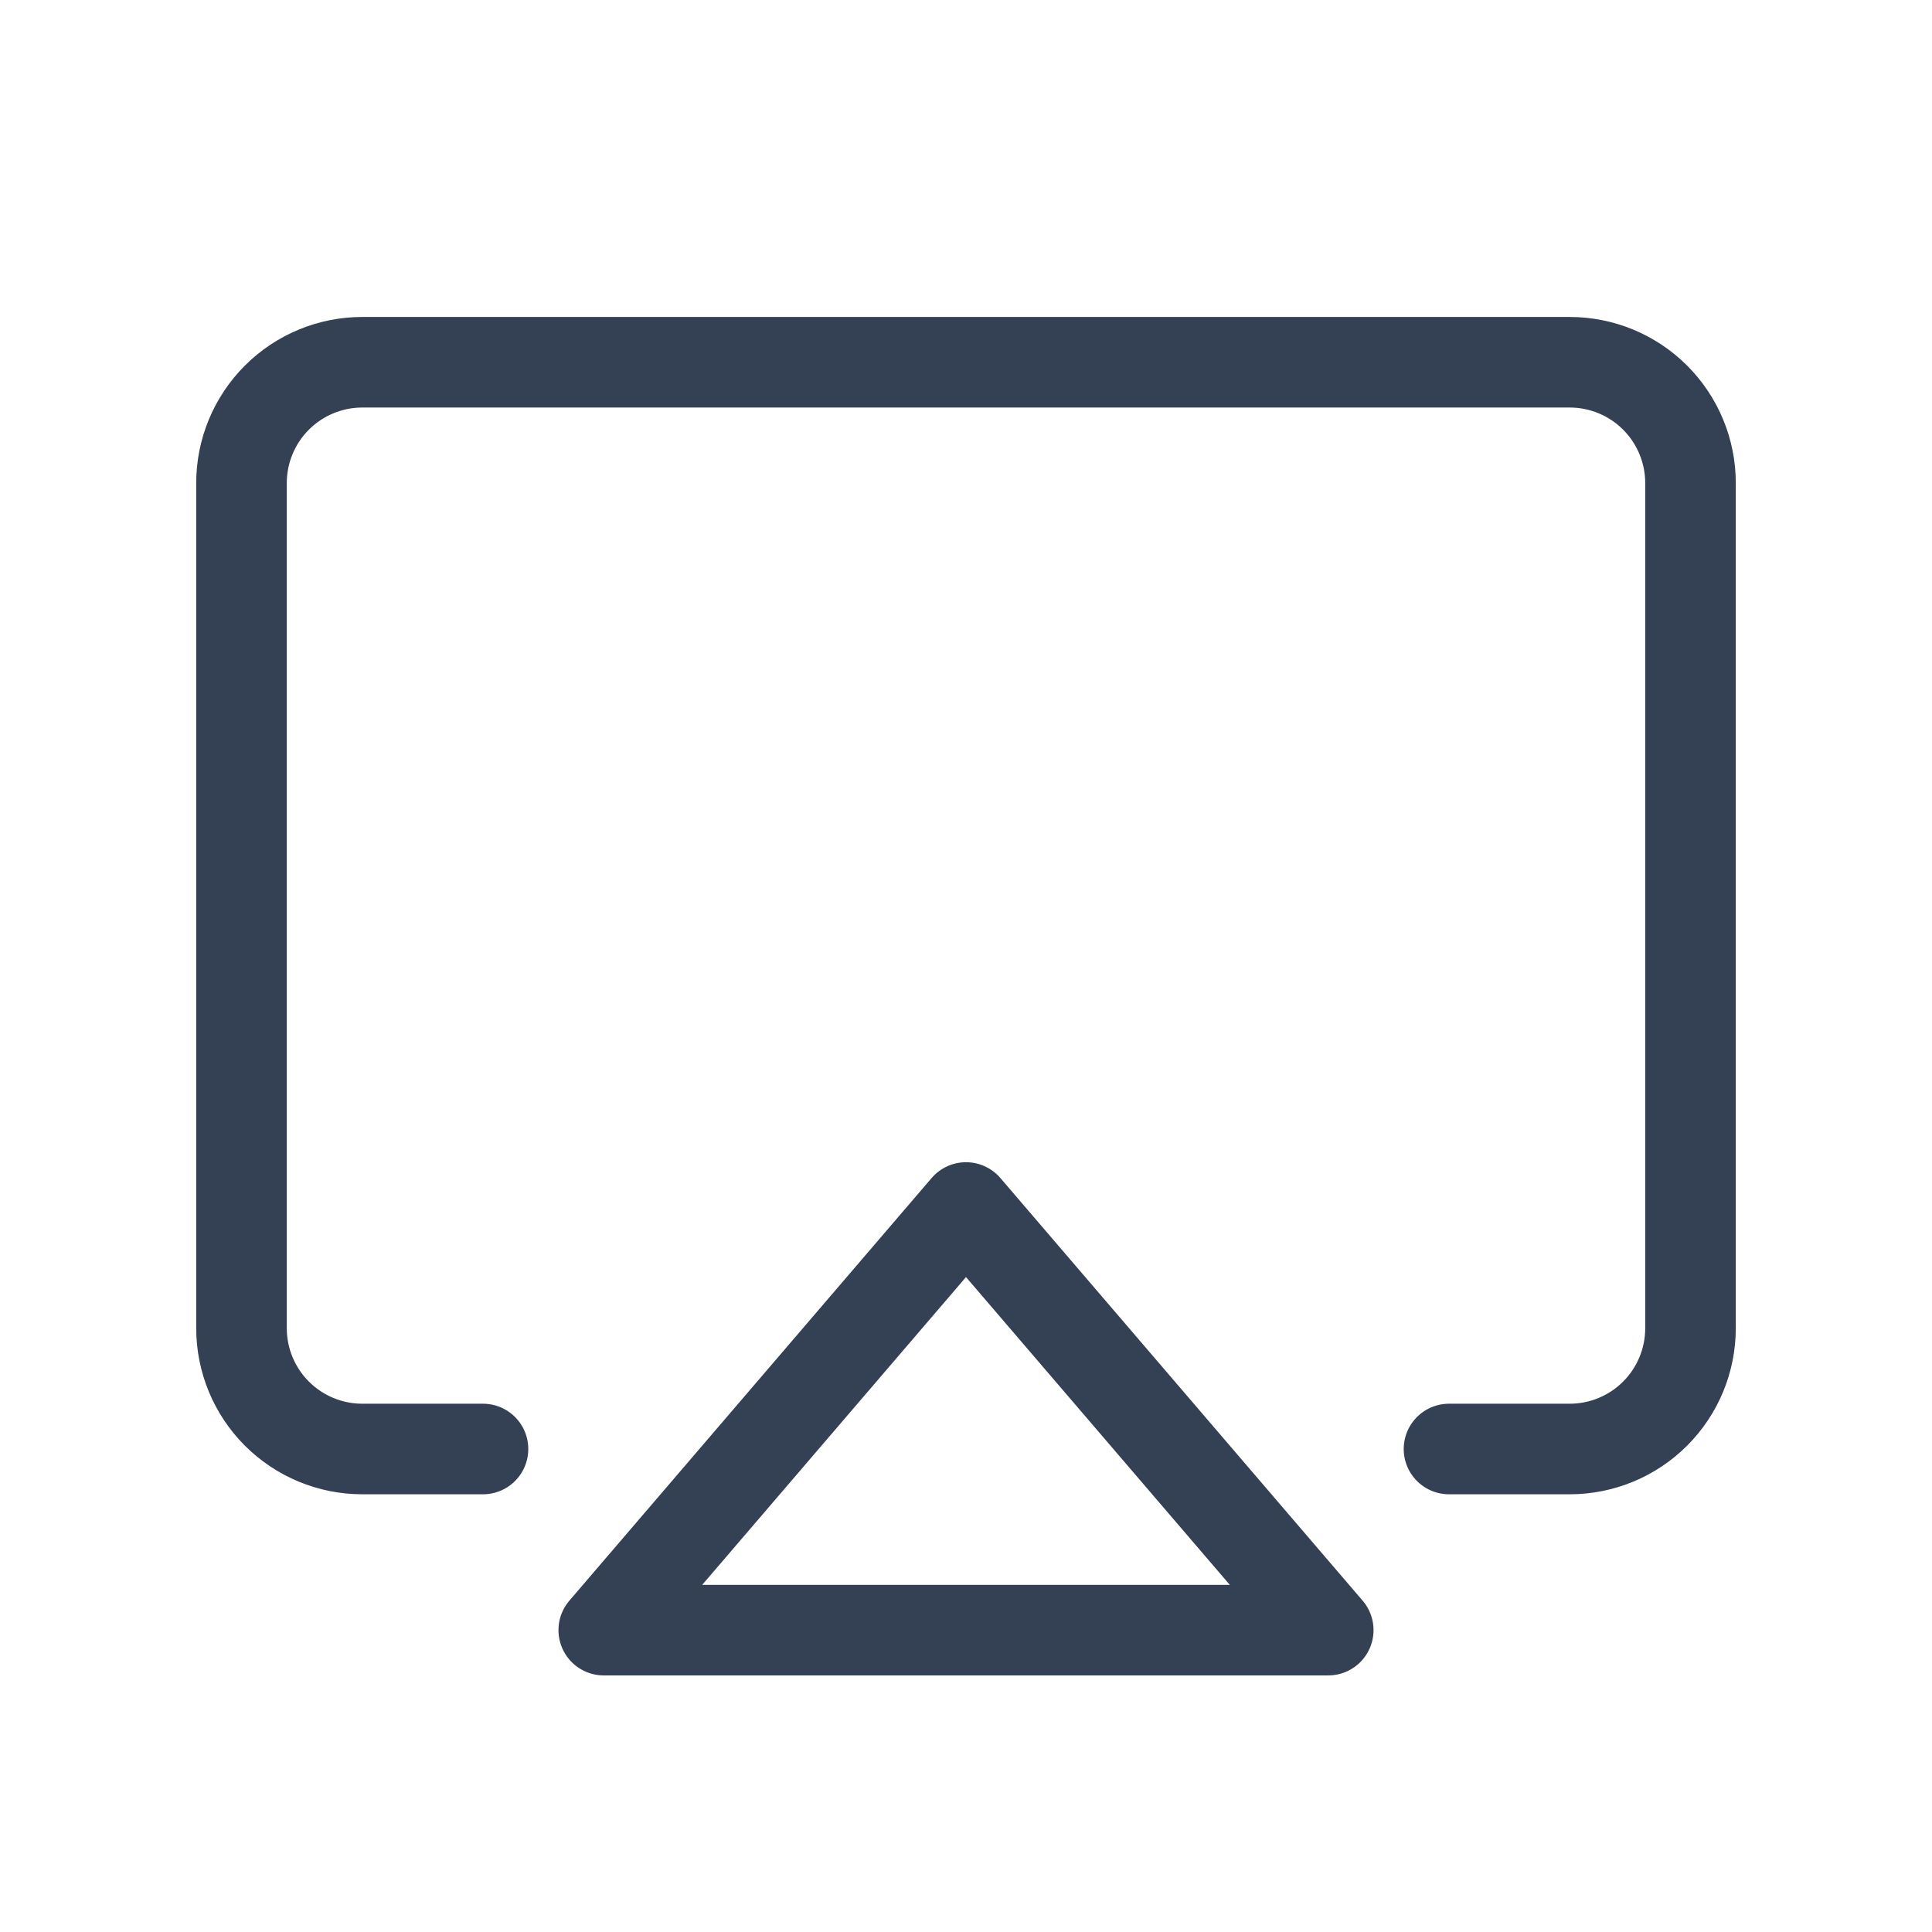 <svg width="32" height="32" viewBox="0 0 32 32" fill="none" xmlns="http://www.w3.org/2000/svg">
<path d="M16 20L22 27H10L16 20Z" stroke="#344054" stroke-width="1.5" stroke-linecap="round" stroke-linejoin="round"/>
<path d="M8 24H6C5.47 24 4.961 23.789 4.586 23.414C4.211 23.039 4 22.53 4 22V8C4 7.47 4.211 6.961 4.586 6.586C4.961 6.211 5.47 6 6 6H26C26.53 6 27.039 6.211 27.414 6.586C27.789 6.961 28 7.47 28 8V22C28 22.53 27.789 23.039 27.414 23.414C27.039 23.789 26.53 24 26 24H24" stroke="#344054" stroke-width="1.5" stroke-linecap="round" stroke-linejoin="round"/>
</svg>
